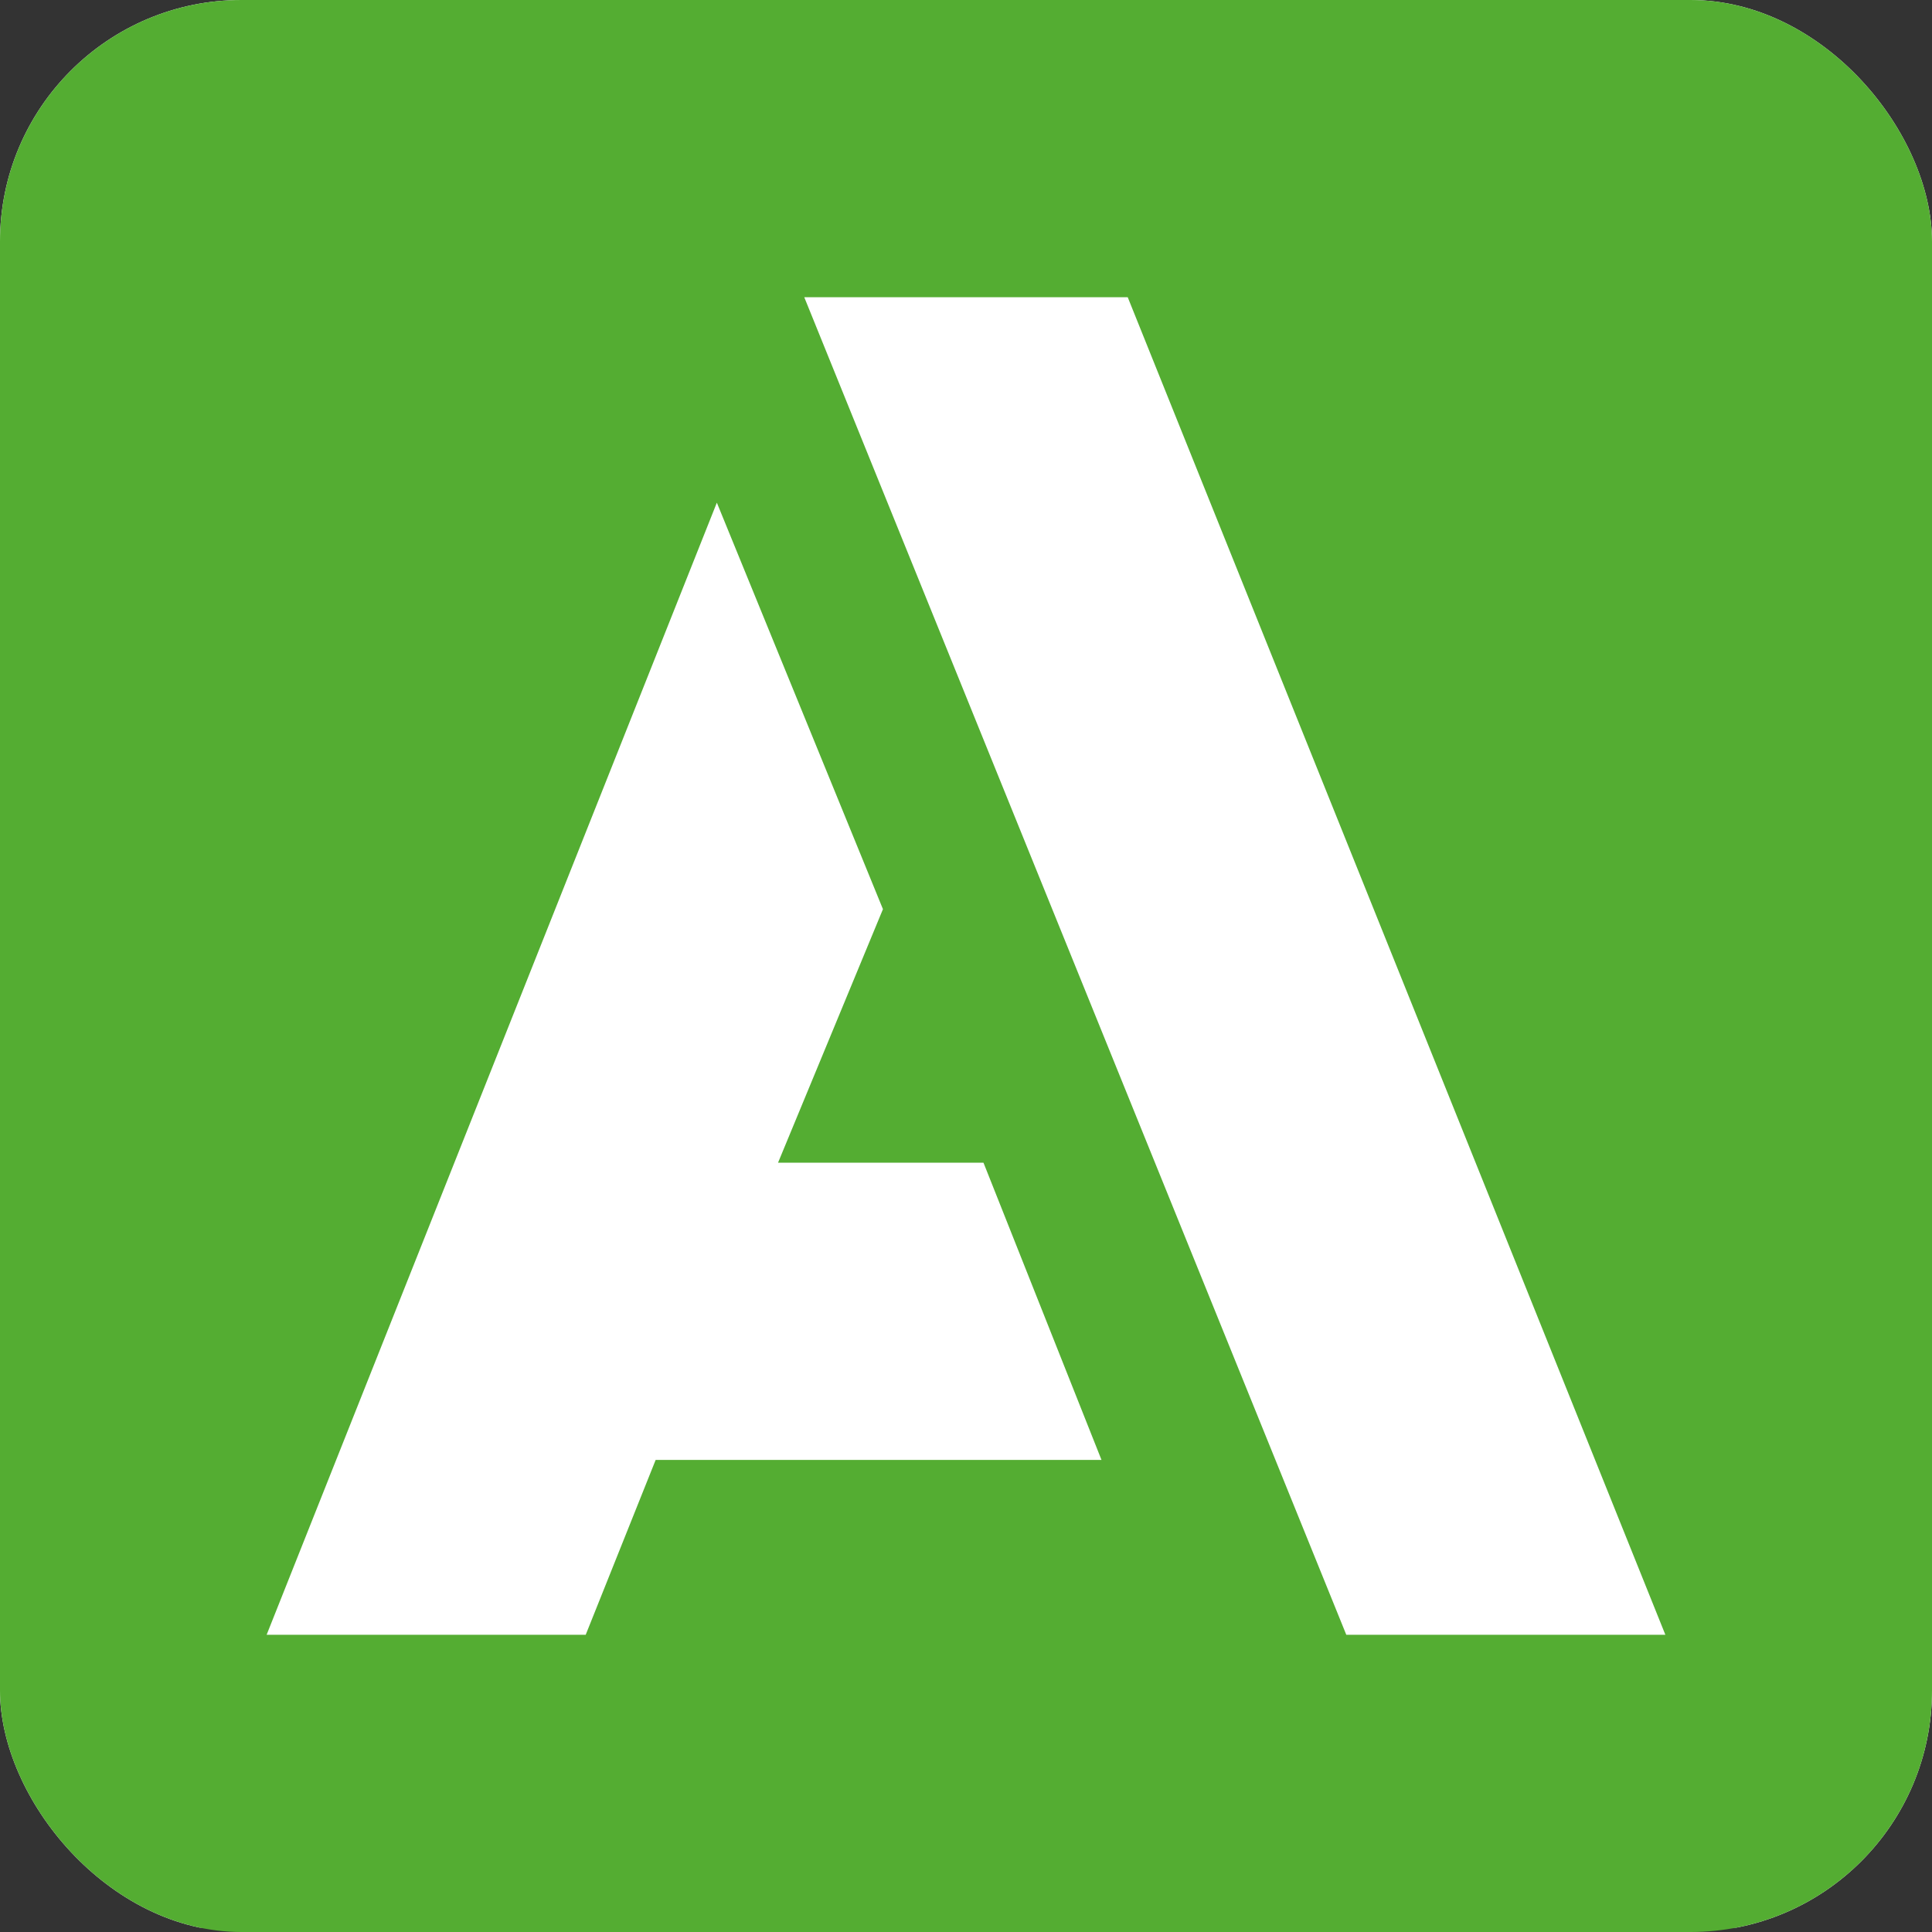 <svg width="80" height="80" viewBox="0 0 80 80" fill="none" xmlns="http://www.w3.org/2000/svg">
<rect x="0" y="0" width="80" height="80" fill="#333333" stroke="none"/>
<g clip-path="url(#clip0_23_7801)">
<path d="M0 0H80V79.819H0V0Z" fill="white"/>
<path d="M55.747 67.692L33.303 12.308H46.697L68.959 67.692H55.747ZM27.149 60.453L24.253 67.692H11.041L29.683 20.814L36.561 37.647L32.217 48.145H40.724L45.611 60.453H27.149ZM0 80H80V0H0V80Z" fill="#54AD32"/>
</g>
<defs>
<clipPath id="clip0_23_7801">
<rect width="80" height="80" rx="10" fill="white"/>
</clipPath>
</defs>
</svg>
